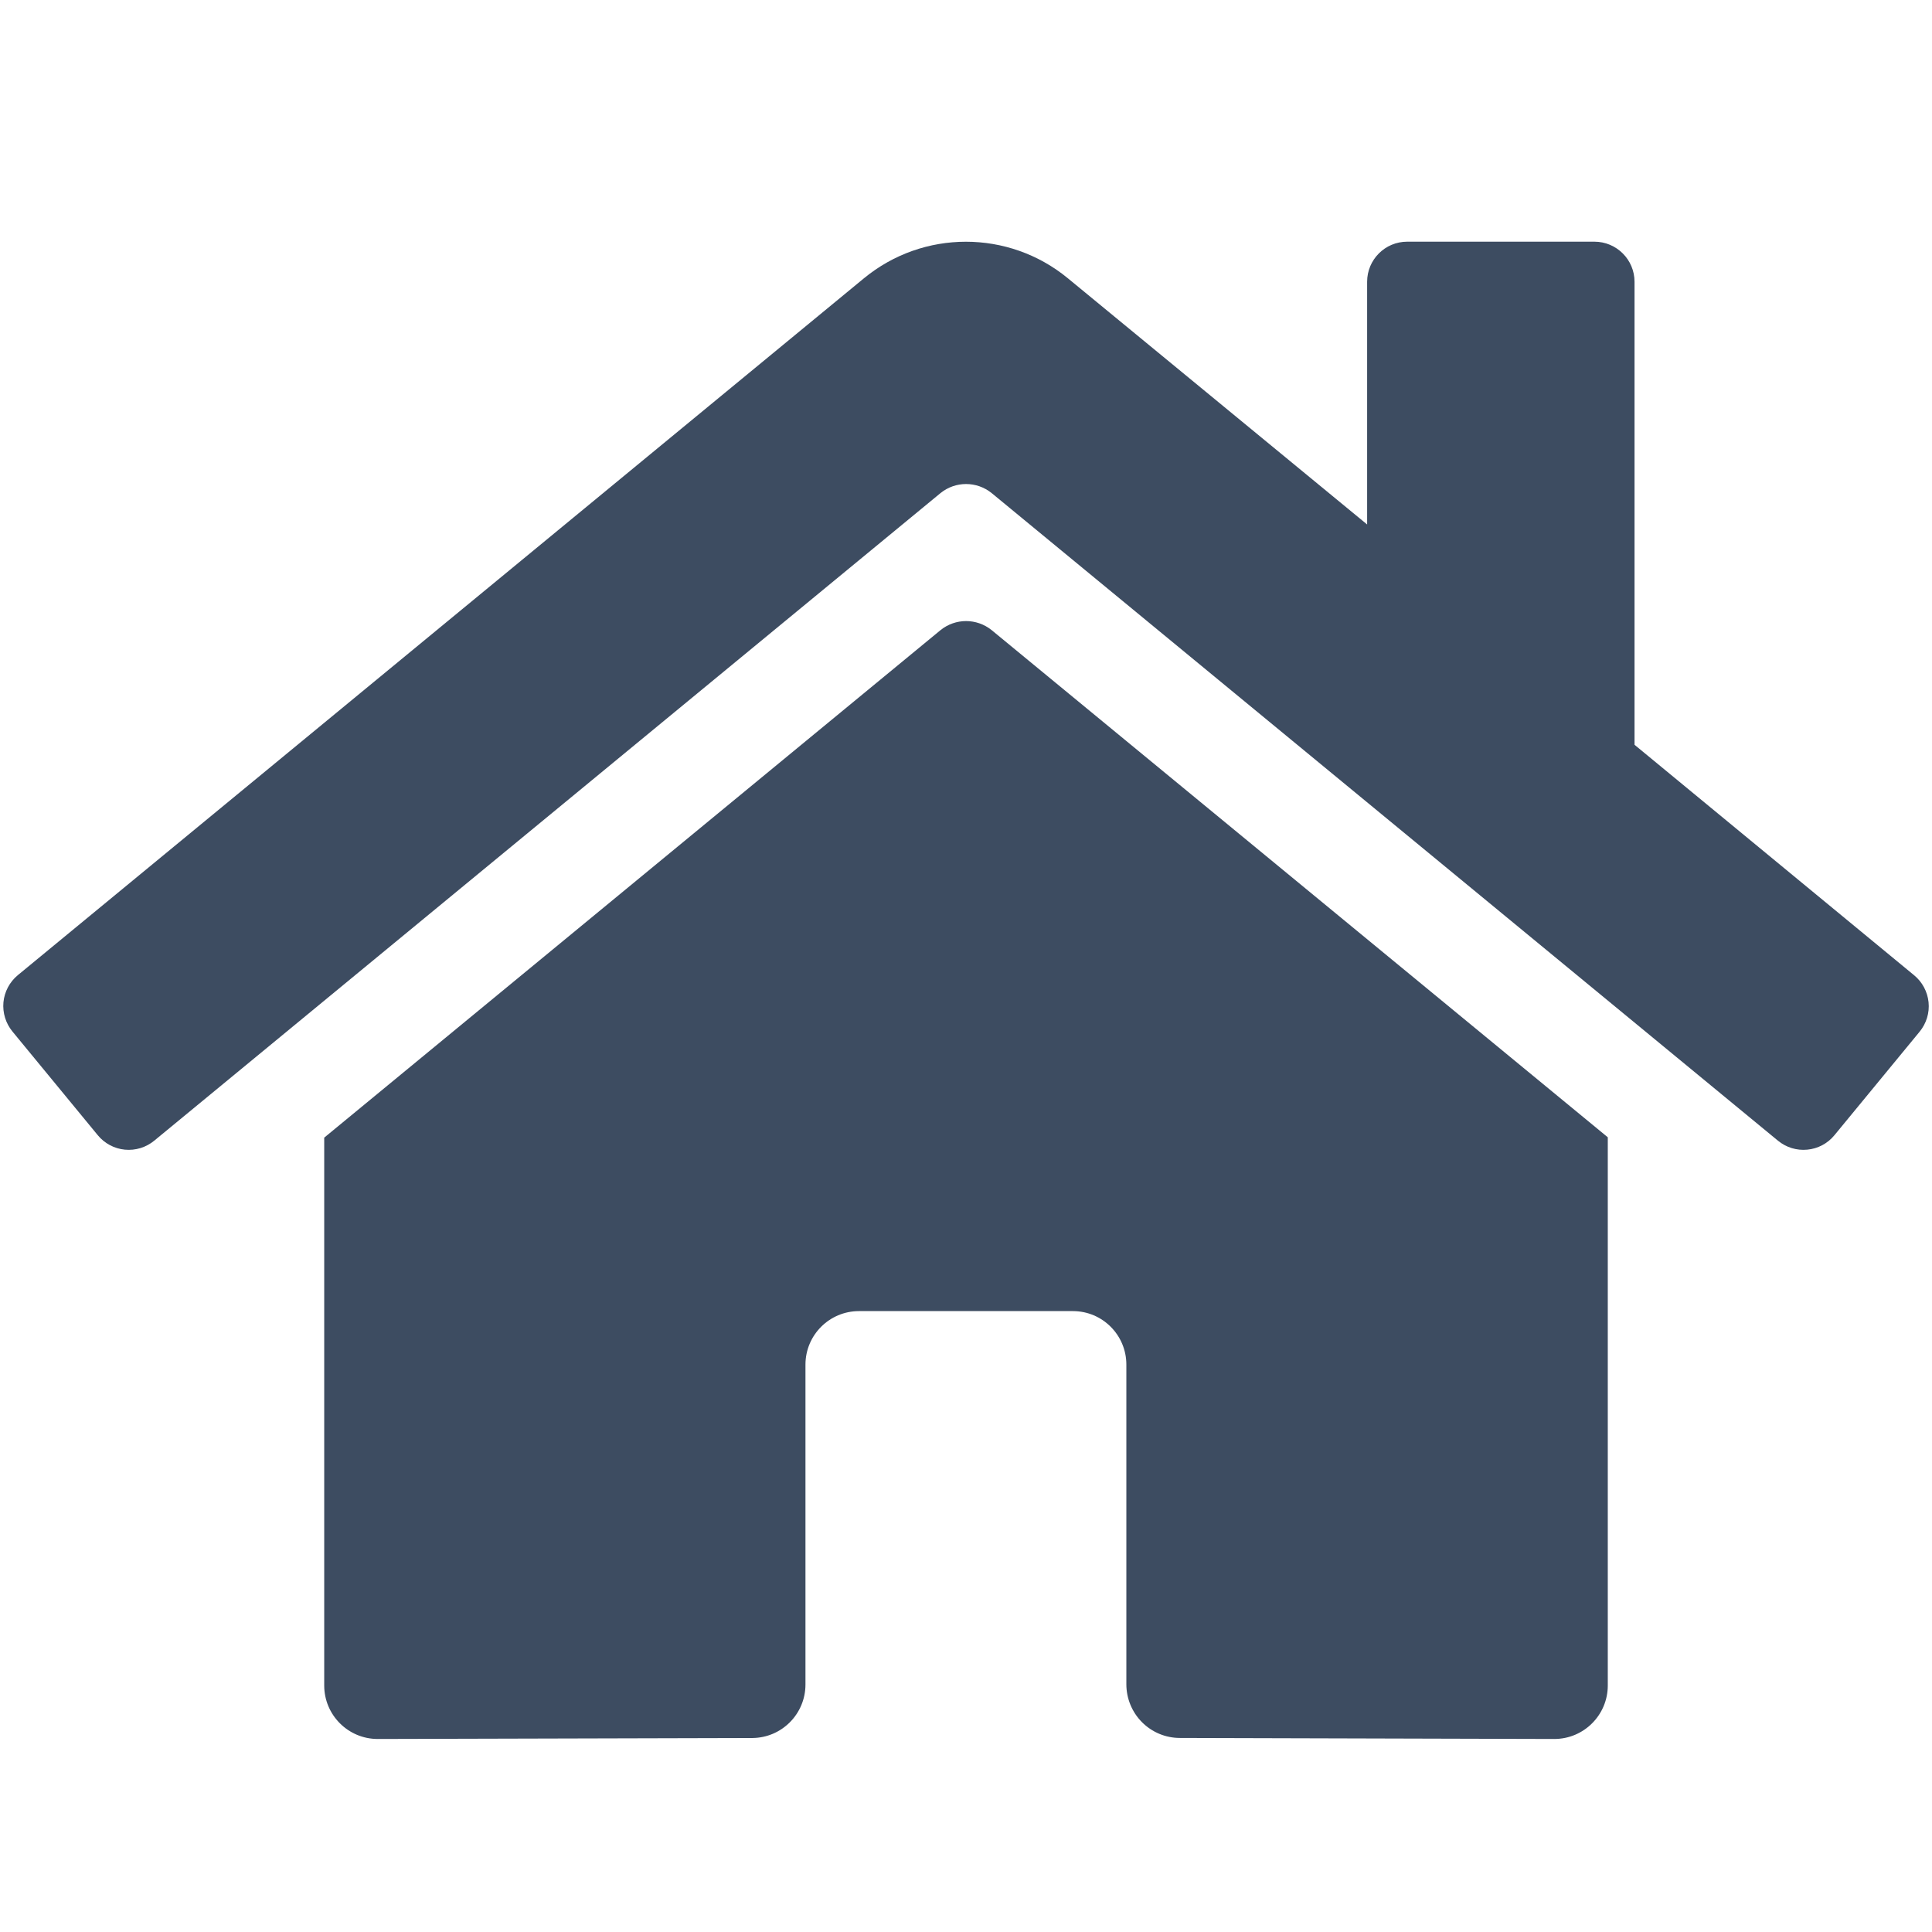 <svg xmlns="http://www.w3.org/2000/svg" width="32" height="32" viewBox="0 0 32 32">
  <path fill="#3D4C61" d="M15.578,10.437 L5.37,18.843 L5.37,27.917 C5.37,28.406 5.767,28.803 6.256,28.803 L12.46,28.787 C12.948,28.784 13.341,28.388 13.341,27.901 L13.341,22.602 C13.341,22.113 13.738,21.716 14.227,21.716 L17.771,21.716 C18.26,21.716 18.656,22.113 18.656,22.602 L18.656,27.897 C18.656,28.132 18.749,28.358 18.915,28.525 C19.081,28.692 19.307,28.786 19.542,28.786 L25.744,28.803 C26.233,28.803 26.63,28.406 26.63,27.917 L26.63,18.837 L16.425,10.437 C16.177,10.237 15.825,10.237 15.578,10.437 Z M31.701,16.151 L27.073,12.336 L27.073,4.667 C27.073,4.3 26.775,4.003 26.408,4.003 L23.308,4.003 C22.941,4.003 22.644,4.3 22.644,4.667 L22.644,8.687 L17.687,4.609 C16.706,3.802 15.291,3.802 14.31,4.609 L0.296,16.151 C0.16,16.263 0.074,16.425 0.057,16.6 C0.041,16.776 0.095,16.95 0.207,17.086 L1.619,18.802 C1.731,18.939 1.893,19.025 2.068,19.042 C2.244,19.059 2.419,19.005 2.555,18.893 L15.578,8.167 C15.825,7.967 16.177,7.967 16.425,8.167 L29.448,18.893 C29.584,19.005 29.758,19.059 29.934,19.042 C30.109,19.026 30.271,18.94 30.383,18.804 L31.795,17.088 C31.907,16.951 31.961,16.776 31.943,16.6 C31.925,16.424 31.838,16.262 31.701,16.151 L31.701,16.151 Z"/>
</svg>
